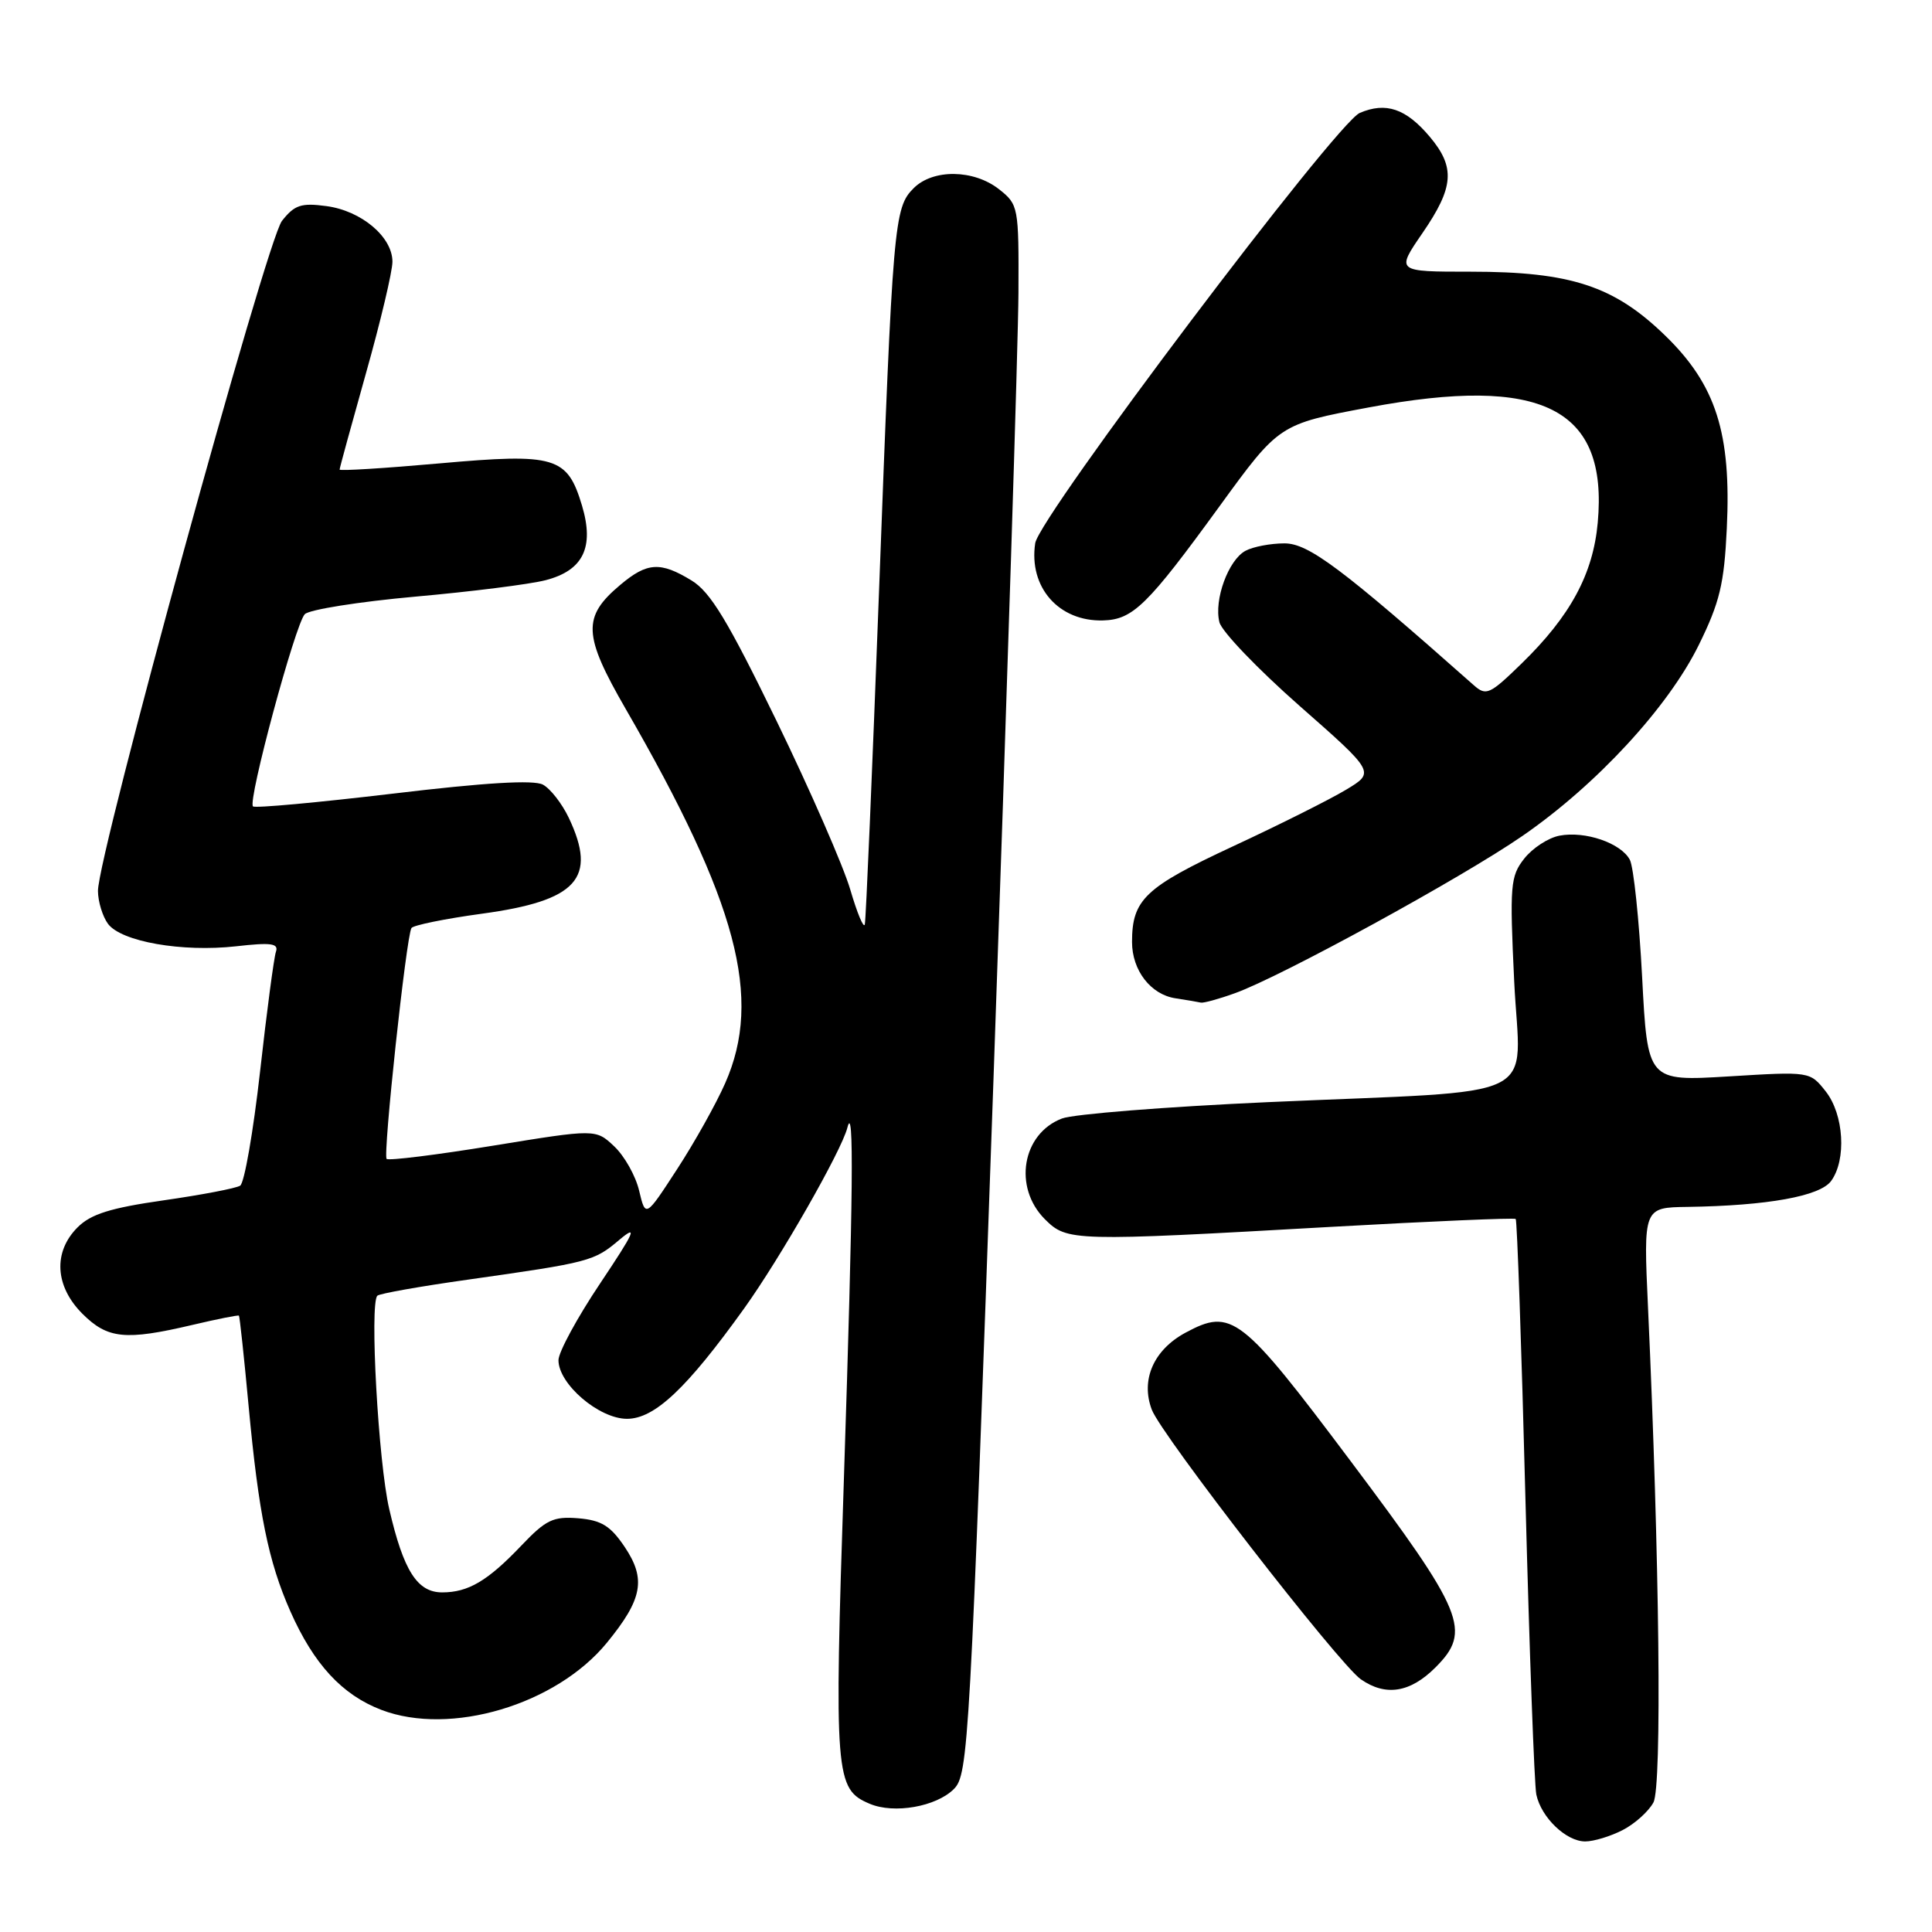 <?xml version="1.0" encoding="UTF-8" standalone="no"?>
<!DOCTYPE svg PUBLIC "-//W3C//DTD SVG 1.1//EN" "http://www.w3.org/Graphics/SVG/1.1/DTD/svg11.dtd" >
<svg xmlns="http://www.w3.org/2000/svg" xmlns:xlink="http://www.w3.org/1999/xlink" version="1.1" viewBox="0 0 256 256">
 <g >
 <path fill="currentColor"
d=" M 215.02 242.49 C 216.63 241.66 218.46 240.01 219.09 238.83 C 220.23 236.70 219.90 206.64 218.37 173.25 C 217.76 160.00 217.76 160.00 223.63 159.92 C 234.20 159.76 241.15 158.51 242.63 156.49 C 244.69 153.68 244.33 147.68 241.92 144.62 C 239.83 141.97 239.83 141.97 229.07 142.63 C 218.31 143.28 218.31 143.28 217.59 129.45 C 217.19 121.85 216.46 114.86 215.96 113.92 C 214.77 111.70 210.04 110.08 206.64 110.73 C 205.16 111.01 203.06 112.38 201.97 113.77 C 200.13 116.11 200.03 117.28 200.64 130.06 C 201.42 146.26 205.25 144.38 168.00 146.04 C 154.53 146.65 142.25 147.62 140.71 148.21 C 135.43 150.23 134.23 157.32 138.45 161.55 C 141.40 164.49 142.05 164.51 176.50 162.56 C 189.70 161.82 200.65 161.35 200.84 161.52 C 201.02 161.70 201.61 178.41 202.13 198.67 C 202.66 218.93 203.31 236.52 203.57 237.78 C 204.21 240.82 207.52 244.00 210.05 244.00 C 211.18 244.00 213.41 243.32 215.02 242.49 Z  M 126.39 237.06 C 128.32 235.13 128.52 231.53 131.65 142.78 C 133.43 92.02 134.92 45.25 134.95 38.82 C 135.00 27.37 134.95 27.11 132.37 25.07 C 129.02 22.44 123.63 22.37 121.07 24.93 C 118.46 27.54 118.31 29.31 116.47 78.50 C 115.58 102.15 114.74 121.95 114.59 122.50 C 114.43 123.05 113.57 120.96 112.66 117.86 C 111.75 114.76 107.36 104.71 102.90 95.53 C 96.46 82.28 94.14 78.44 91.64 76.92 C 87.50 74.39 85.75 74.50 82.19 77.50 C 77.14 81.74 77.25 84.13 82.91 93.94 C 97.71 119.58 101.08 132.24 96.09 143.53 C 94.89 146.26 92.02 151.39 89.72 154.92 C 85.54 161.35 85.54 161.35 84.69 157.78 C 84.23 155.81 82.74 153.17 81.39 151.90 C 78.94 149.59 78.94 149.59 65.32 151.81 C 57.83 153.03 51.49 153.82 51.23 153.56 C 50.72 153.05 53.83 124.08 54.52 122.97 C 54.75 122.60 58.95 121.74 63.86 121.07 C 76.49 119.35 79.17 116.39 75.37 108.37 C 74.47 106.48 72.93 104.50 71.94 103.97 C 70.72 103.31 64.26 103.70 52.06 105.16 C 42.11 106.34 33.77 107.11 33.52 106.85 C 32.80 106.13 39.14 82.64 40.39 81.38 C 41.00 80.77 47.58 79.73 55.00 79.06 C 62.42 78.40 70.21 77.42 72.29 76.88 C 77.28 75.59 78.77 72.53 77.12 67.00 C 75.17 60.49 73.61 60.03 58.25 61.40 C 50.96 62.05 45.00 62.42 45.00 62.22 C 45.00 62.02 46.58 56.26 48.50 49.43 C 50.43 42.60 52.00 35.96 52.00 34.68 C 52.00 31.39 47.89 27.93 43.26 27.31 C 39.91 26.86 39.03 27.15 37.36 29.27 C 35.30 31.89 12.95 113.31 12.98 118.06 C 12.99 119.47 13.59 121.42 14.30 122.40 C 16.04 124.77 24.12 126.19 31.27 125.39 C 35.94 124.86 36.95 125.00 36.56 126.12 C 36.30 126.88 35.35 134.02 34.46 141.99 C 33.56 149.96 32.38 156.77 31.82 157.11 C 31.26 157.46 26.70 158.33 21.68 159.05 C 14.63 160.06 12.04 160.87 10.28 162.63 C 7.02 165.89 7.27 170.43 10.92 174.08 C 14.26 177.41 16.60 177.65 25.49 175.56 C 28.79 174.78 31.56 174.23 31.66 174.33 C 31.76 174.43 32.34 179.81 32.94 186.28 C 34.27 200.55 35.56 206.92 38.47 213.50 C 41.58 220.52 45.33 224.58 50.54 226.57 C 59.68 230.06 73.67 225.90 80.41 217.68 C 85.14 211.90 85.64 209.24 82.77 204.97 C 80.89 202.18 79.69 201.44 76.63 201.18 C 73.30 200.91 72.34 201.37 69.06 204.82 C 64.62 209.48 62.05 211.00 58.59 211.00 C 55.29 211.00 53.47 208.14 51.58 199.98 C 50.13 193.76 48.96 172.73 50.00 171.69 C 50.27 171.41 55.67 170.45 62.00 169.56 C 78.16 167.27 78.70 167.13 82.06 164.29 C 84.56 162.19 84.12 163.18 79.54 170.03 C 76.49 174.58 74.00 179.17 74.00 180.23 C 74.00 183.40 79.38 188.00 83.08 188.00 C 86.73 188.00 90.99 183.99 98.60 173.38 C 103.39 166.70 111.49 152.52 112.28 149.43 C 113.17 145.90 113.06 158.11 111.83 195.67 C 110.52 235.45 110.65 237.07 115.24 239.01 C 118.47 240.38 124.04 239.40 126.39 237.06 Z  M 190.20 220.95 C 195.04 216.11 194.06 213.72 178.94 193.57 C 164.46 174.27 163.20 173.30 157.08 176.59 C 152.86 178.87 151.12 182.84 152.62 186.79 C 153.89 190.16 177.38 220.45 180.31 222.51 C 183.60 224.81 186.86 224.29 190.20 220.95 Z  M 163.62 131.61 C 169.70 129.44 193.74 116.29 201.74 110.76 C 211.54 104.00 221.03 93.72 225.09 85.48 C 227.88 79.81 228.46 77.38 228.81 70.03 C 229.42 57.40 227.38 51.01 220.66 44.48 C 213.89 37.89 208.13 36.00 194.87 36.00 C 184.97 36.00 184.97 36.00 188.48 30.89 C 192.66 24.81 192.86 22.18 189.46 18.13 C 186.31 14.39 183.65 13.48 180.18 14.96 C 177.05 16.30 137.69 68.47 137.17 71.98 C 136.29 77.82 140.30 82.38 146.17 82.21 C 150.12 82.10 152.05 80.21 161.61 67.06 C 169.50 56.21 169.50 56.21 181.35 53.99 C 204.35 49.68 213.09 54.07 211.71 69.25 C 211.09 76.07 208.09 81.62 201.61 87.93 C 197.39 92.03 196.93 92.25 195.28 90.79 C 177.78 75.29 173.39 72.00 170.20 72.00 C 168.37 72.00 166.05 72.44 165.04 72.98 C 162.77 74.19 160.83 79.49 161.58 82.45 C 161.88 83.67 166.65 88.64 172.16 93.50 C 182.20 102.33 182.20 102.33 178.38 104.63 C 176.28 105.90 169.52 109.29 163.36 112.15 C 151.72 117.57 150.00 119.20 150.00 124.82 C 150.00 128.58 152.48 131.79 155.76 132.28 C 157.27 132.51 158.78 132.77 159.12 132.85 C 159.47 132.93 161.49 132.38 163.62 131.61 Z "/>
</g>
</svg>